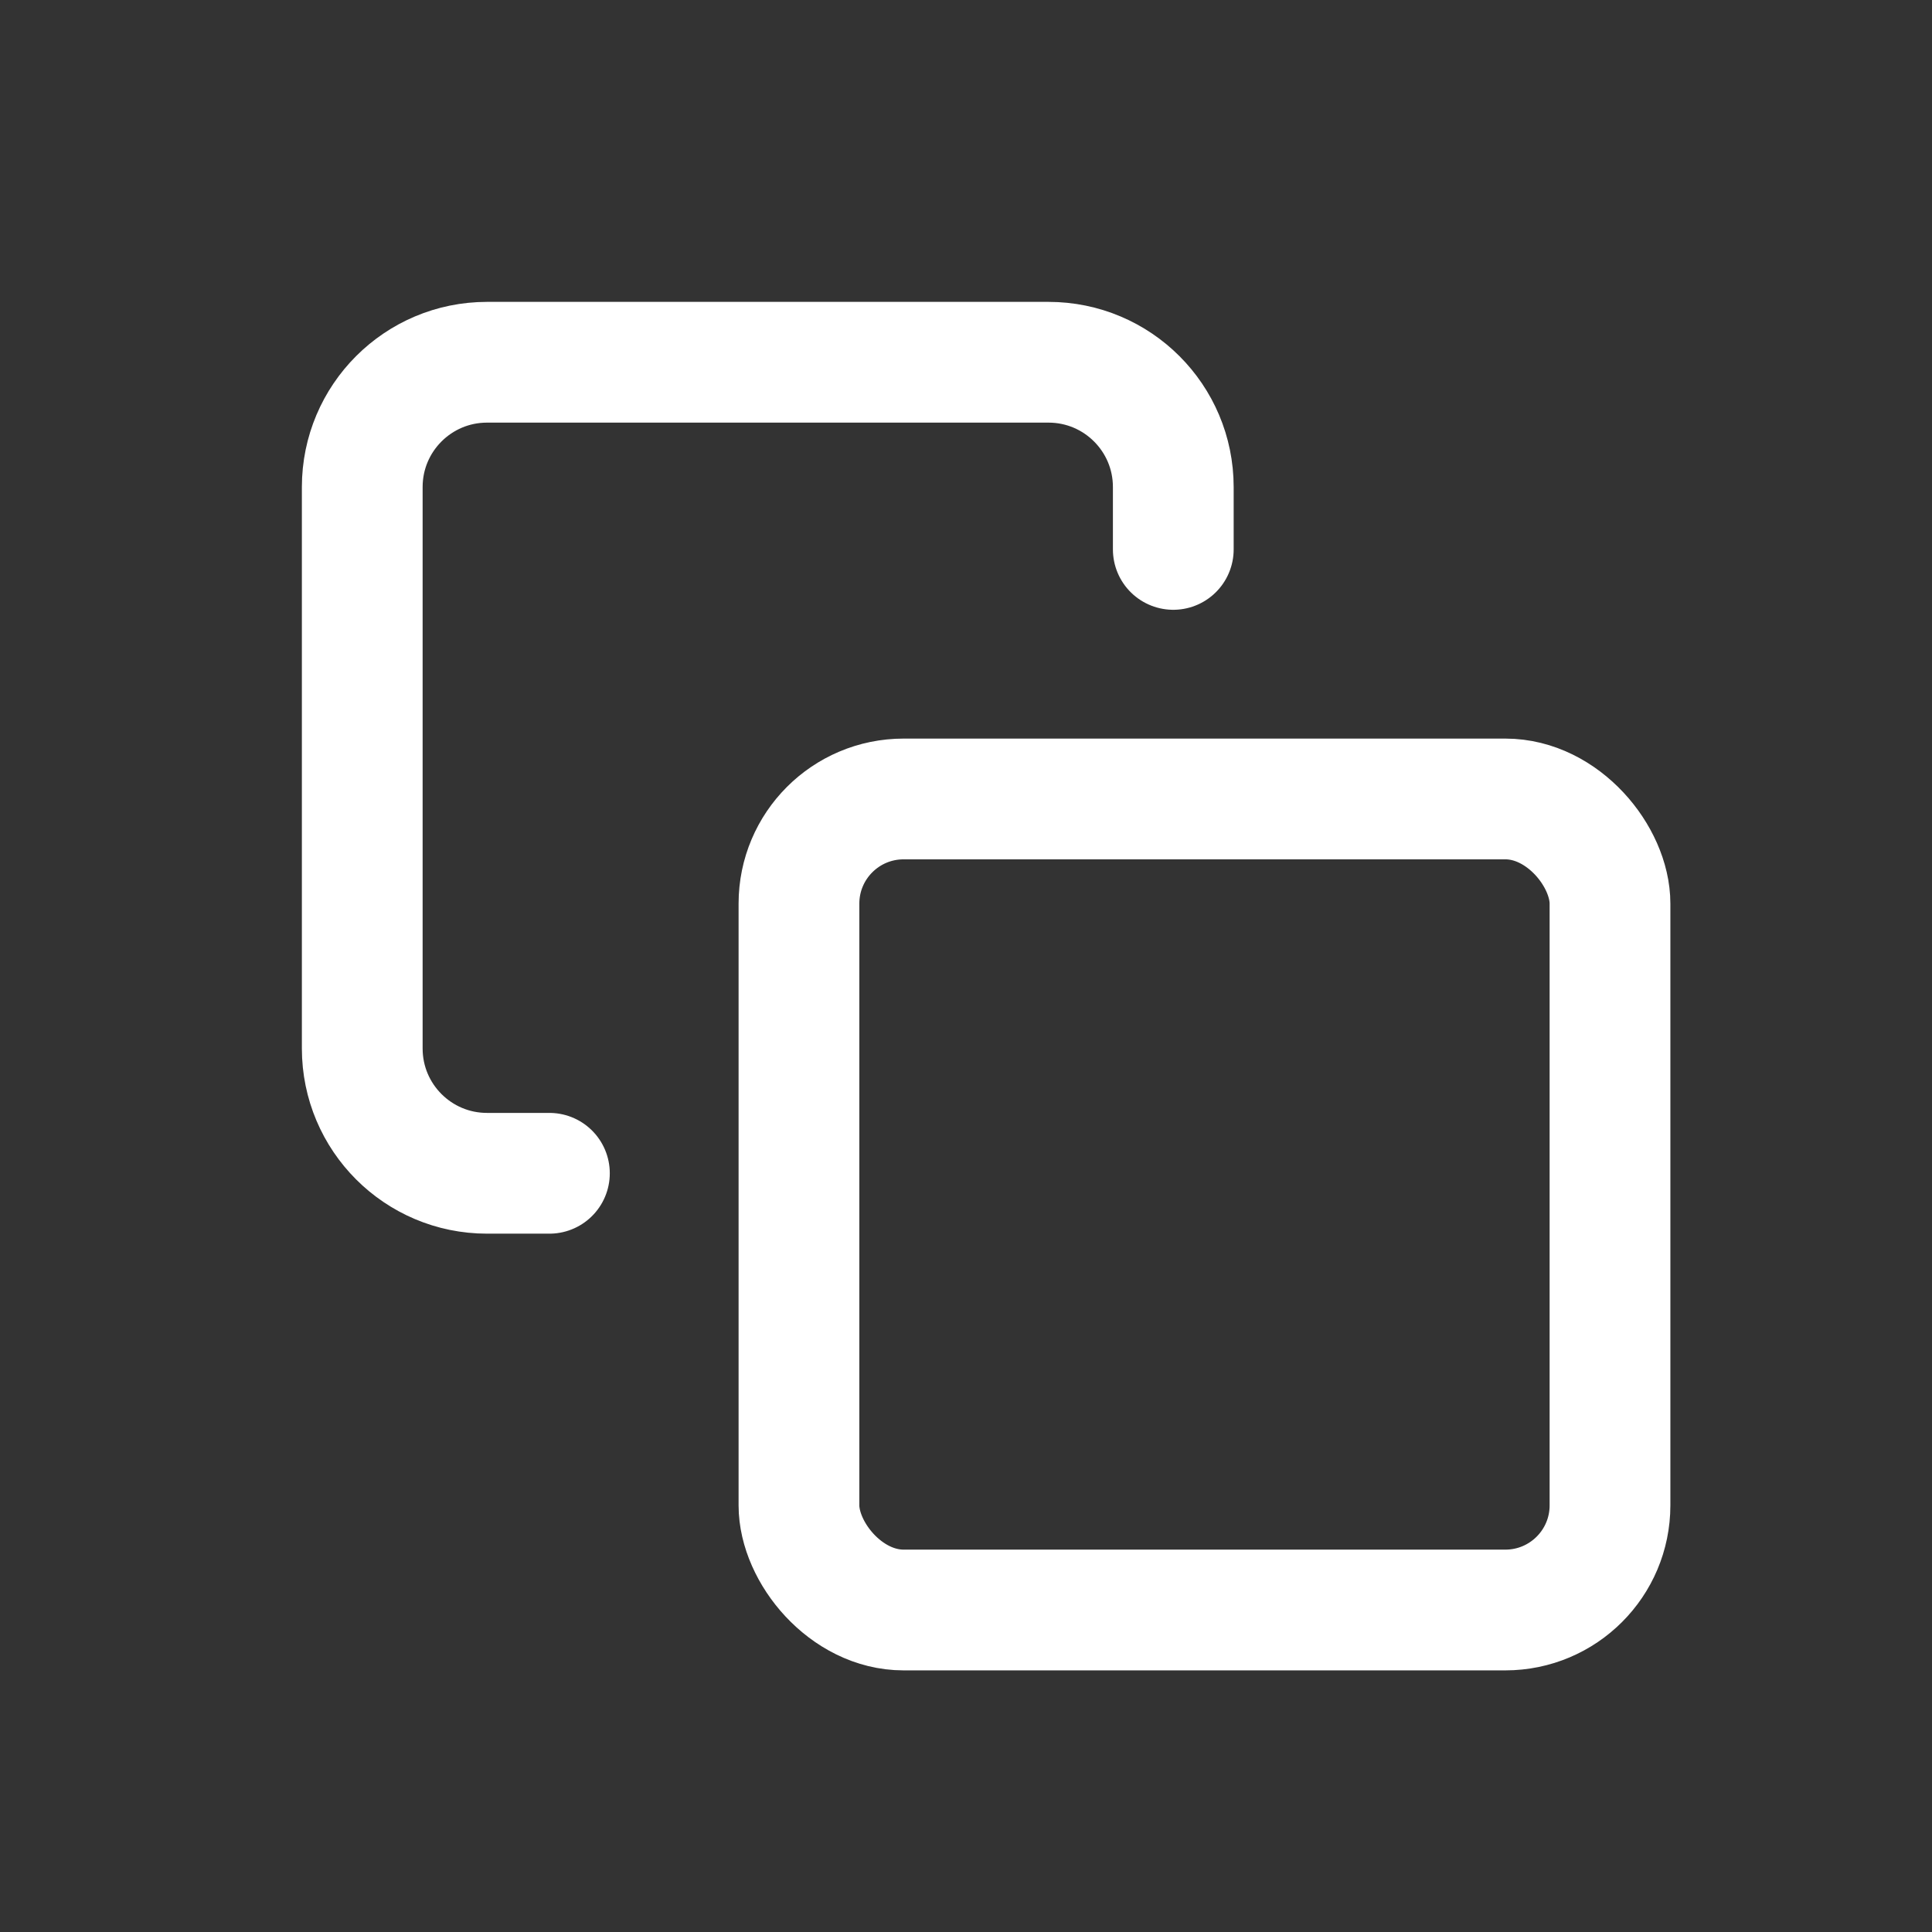 <svg width="48" height="48" viewBox="0 0 48 48" fill="none" xmlns="http://www.w3.org/2000/svg">
<rect x="0" y="0" width="48" height="48" fill="#333333" stroke="none"/>
<path opacity="0.01" fill-rule="evenodd" clip-rule="evenodd" d="M0 0V48H48V0H0Z" fill="#1C8FF8" fill-opacity="0.338"/>
<rect x="19.85" y="19.85" width="20.15" height="20.15" rx="2.6" stroke="white" stroke-width="3" stroke-linecap="round" stroke-linejoin="round"/>
<path d="M13.65 29.15H12.1C10.388 29.15 9 27.762 9 26.05V12.1C9 10.388 10.388 9 12.1 9H26.05C27.762 9 29.15 10.388 29.15 12.1V13.65" stroke="white" stroke-width="3" stroke-linecap="round" stroke-linejoin="round"/>
</svg>
